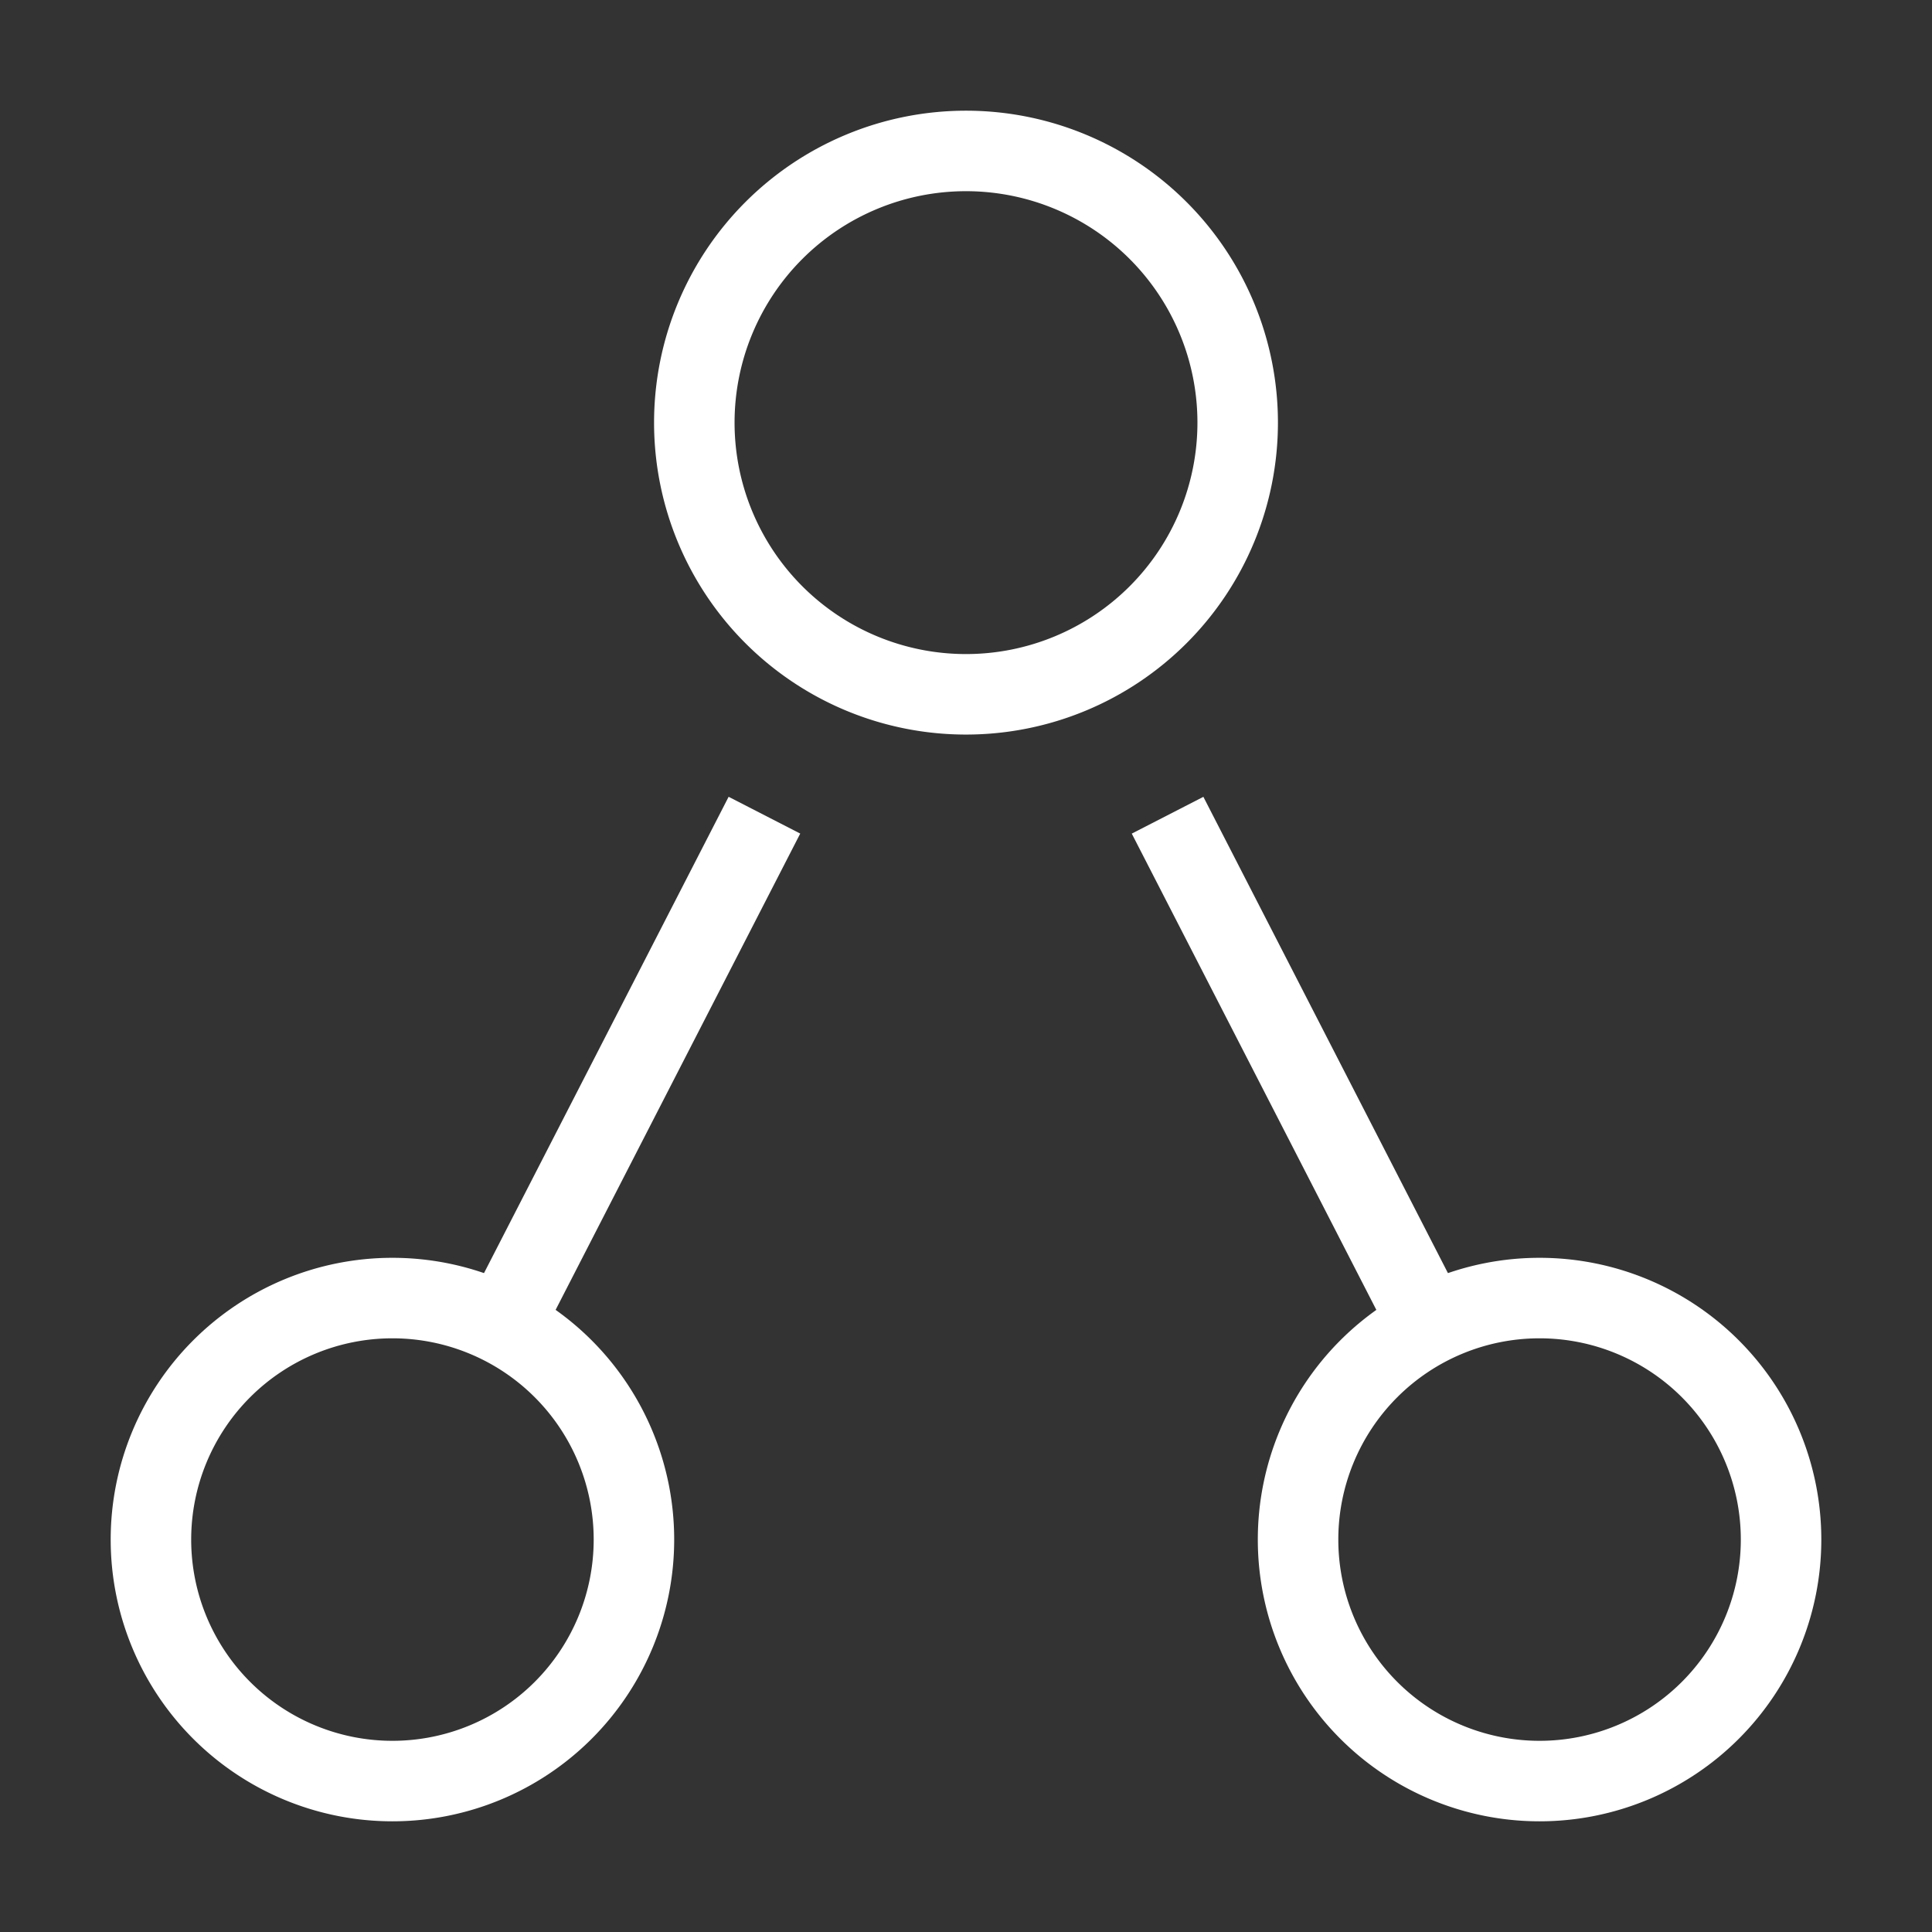 <svg width="48" height="48" viewBox="0 0 48 48" fill="none" xmlns="http://www.w3.org/2000/svg"><rect x="0" y="0" width="48" height="48" fill="#333333" stroke="none"/><path d="M29.008 20.254l6.501 12.66m-23.019-.001l6.502-12.66" stroke="#fff" stroke-width="2" stroke-miterlimit="10"/><path d="M17.25 10.5a6.75 6.75 0 1013.5 0 6.75 6.75 0 00-13.5 0zm15 27.75a6 6 0 1012 0 6 6 0 00-12 0zm-28.5 0a6 6 0 1012 0 6 6 0 00-12 0z" stroke="#fff" stroke-width="2" stroke-miterlimit="10" stroke-linecap="square"/></svg>